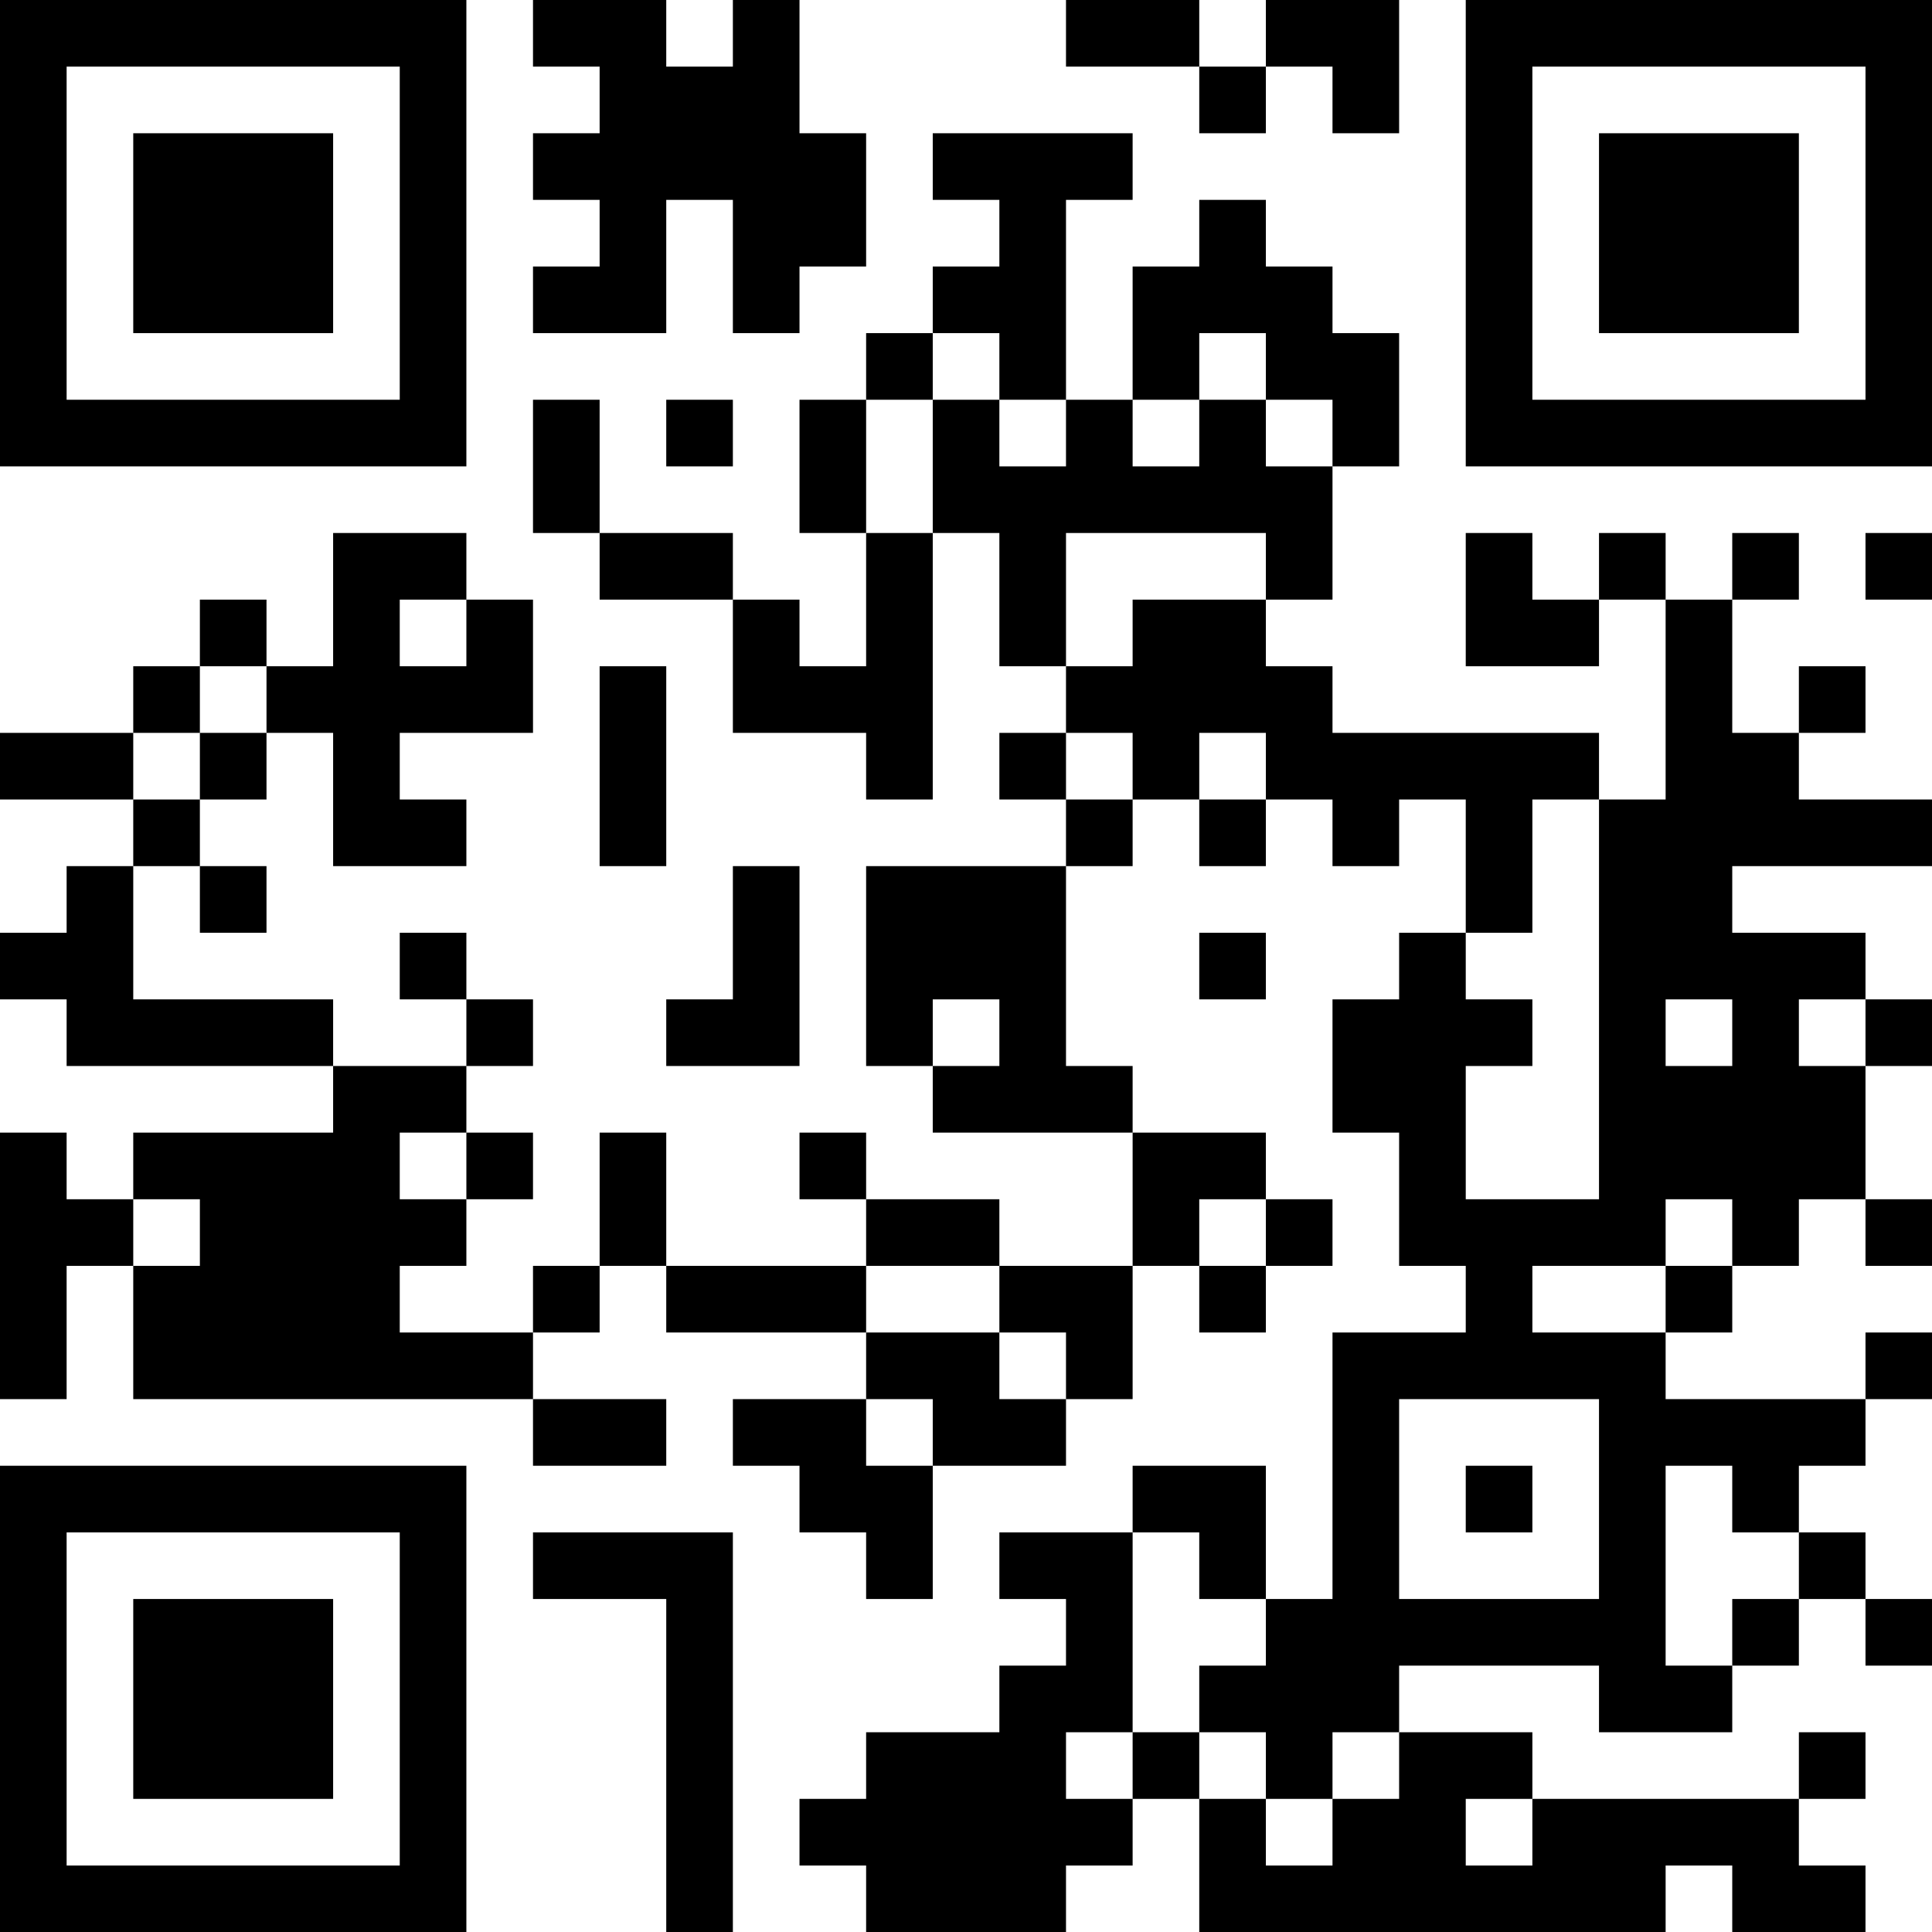 <?xml version="1.0" encoding="UTF-8"?>
<svg xmlns="http://www.w3.org/2000/svg" version="1.1" width="200" height="200" viewBox="0 0 200 200"><rect x="0" y="0" width="200" height="200" fill="#ffffff"/><g transform="scale(6.897)"><g transform="translate(0,0)"><path fill-rule="evenodd" d="M8 0L8 1L9 1L9 2L8 2L8 3L9 3L9 4L8 4L8 5L10 5L10 3L11 3L11 5L12 5L12 4L13 4L13 2L12 2L12 0L11 0L11 1L10 1L10 0ZM16 0L16 1L18 1L18 2L19 2L19 1L20 1L20 2L21 2L21 0L19 0L19 1L18 1L18 0ZM14 2L14 3L15 3L15 4L14 4L14 5L13 5L13 6L12 6L12 8L13 8L13 10L12 10L12 9L11 9L11 8L9 8L9 6L8 6L8 8L9 8L9 9L11 9L11 11L13 11L13 12L14 12L14 8L15 8L15 10L16 10L16 11L15 11L15 12L16 12L16 13L13 13L13 16L14 16L14 17L17 17L17 19L15 19L15 18L13 18L13 17L12 17L12 18L13 18L13 19L10 19L10 17L9 17L9 19L8 19L8 20L6 20L6 19L7 19L7 18L8 18L8 17L7 17L7 16L8 16L8 15L7 15L7 14L6 14L6 15L7 15L7 16L5 16L5 15L2 15L2 13L3 13L3 14L4 14L4 13L3 13L3 12L4 12L4 11L5 11L5 13L7 13L7 12L6 12L6 11L8 11L8 9L7 9L7 8L5 8L5 10L4 10L4 9L3 9L3 10L2 10L2 11L0 11L0 12L2 12L2 13L1 13L1 14L0 14L0 15L1 15L1 16L5 16L5 17L2 17L2 18L1 18L1 17L0 17L0 21L1 21L1 19L2 19L2 21L8 21L8 22L10 22L10 21L8 21L8 20L9 20L9 19L10 19L10 20L13 20L13 21L11 21L11 22L12 22L12 23L13 23L13 24L14 24L14 22L16 22L16 21L17 21L17 19L18 19L18 20L19 20L19 19L20 19L20 18L19 18L19 17L17 17L17 16L16 16L16 13L17 13L17 12L18 12L18 13L19 13L19 12L20 12L20 13L21 13L21 12L22 12L22 14L21 14L21 15L20 15L20 17L21 17L21 19L22 19L22 20L20 20L20 24L19 24L19 22L17 22L17 23L15 23L15 24L16 24L16 25L15 25L15 26L13 26L13 27L12 27L12 28L13 28L13 29L16 29L16 28L17 28L17 27L18 27L18 29L25 29L25 28L26 28L26 29L28 29L28 28L27 28L27 27L28 27L28 26L27 26L27 27L23 27L23 26L21 26L21 25L24 25L24 26L26 26L26 25L27 25L27 24L28 24L28 25L29 25L29 24L28 24L28 23L27 23L27 22L28 22L28 21L29 21L29 20L28 20L28 21L25 21L25 20L26 20L26 19L27 19L27 18L28 18L28 19L29 19L29 18L28 18L28 16L29 16L29 15L28 15L28 14L26 14L26 13L29 13L29 12L27 12L27 11L28 11L28 10L27 10L27 11L26 11L26 9L27 9L27 8L26 8L26 9L25 9L25 8L24 8L24 9L23 9L23 8L22 8L22 10L24 10L24 9L25 9L25 12L24 12L24 11L20 11L20 10L19 10L19 9L20 9L20 7L21 7L21 5L20 5L20 4L19 4L19 3L18 3L18 4L17 4L17 6L16 6L16 3L17 3L17 2ZM14 5L14 6L13 6L13 8L14 8L14 6L15 6L15 7L16 7L16 6L15 6L15 5ZM18 5L18 6L17 6L17 7L18 7L18 6L19 6L19 7L20 7L20 6L19 6L19 5ZM10 6L10 7L11 7L11 6ZM16 8L16 10L17 10L17 9L19 9L19 8ZM28 8L28 9L29 9L29 8ZM6 9L6 10L7 10L7 9ZM3 10L3 11L2 11L2 12L3 12L3 11L4 11L4 10ZM9 10L9 13L10 13L10 10ZM16 11L16 12L17 12L17 11ZM18 11L18 12L19 12L19 11ZM23 12L23 14L22 14L22 15L23 15L23 16L22 16L22 18L24 18L24 12ZM11 13L11 15L10 15L10 16L12 16L12 13ZM18 14L18 15L19 15L19 14ZM14 15L14 16L15 16L15 15ZM25 15L25 16L26 16L26 15ZM27 15L27 16L28 16L28 15ZM6 17L6 18L7 18L7 17ZM2 18L2 19L3 19L3 18ZM18 18L18 19L19 19L19 18ZM25 18L25 19L23 19L23 20L25 20L25 19L26 19L26 18ZM13 19L13 20L15 20L15 21L16 21L16 20L15 20L15 19ZM13 21L13 22L14 22L14 21ZM21 21L21 24L24 24L24 21ZM22 22L22 23L23 23L23 22ZM25 22L25 25L26 25L26 24L27 24L27 23L26 23L26 22ZM8 23L8 24L10 24L10 29L11 29L11 23ZM17 23L17 26L16 26L16 27L17 27L17 26L18 26L18 27L19 27L19 28L20 28L20 27L21 27L21 26L20 26L20 27L19 27L19 26L18 26L18 25L19 25L19 24L18 24L18 23ZM22 27L22 28L23 28L23 27ZM0 0L0 7L7 7L7 0ZM1 1L1 6L6 6L6 1ZM2 2L2 5L5 5L5 2ZM22 0L22 7L29 7L29 0ZM23 1L23 6L28 6L28 1ZM24 2L24 5L27 5L27 2ZM0 22L0 29L7 29L7 22ZM1 23L1 28L6 28L6 23ZM2 24L2 27L5 27L5 24Z" fill="#000000"/></g></g></svg>
